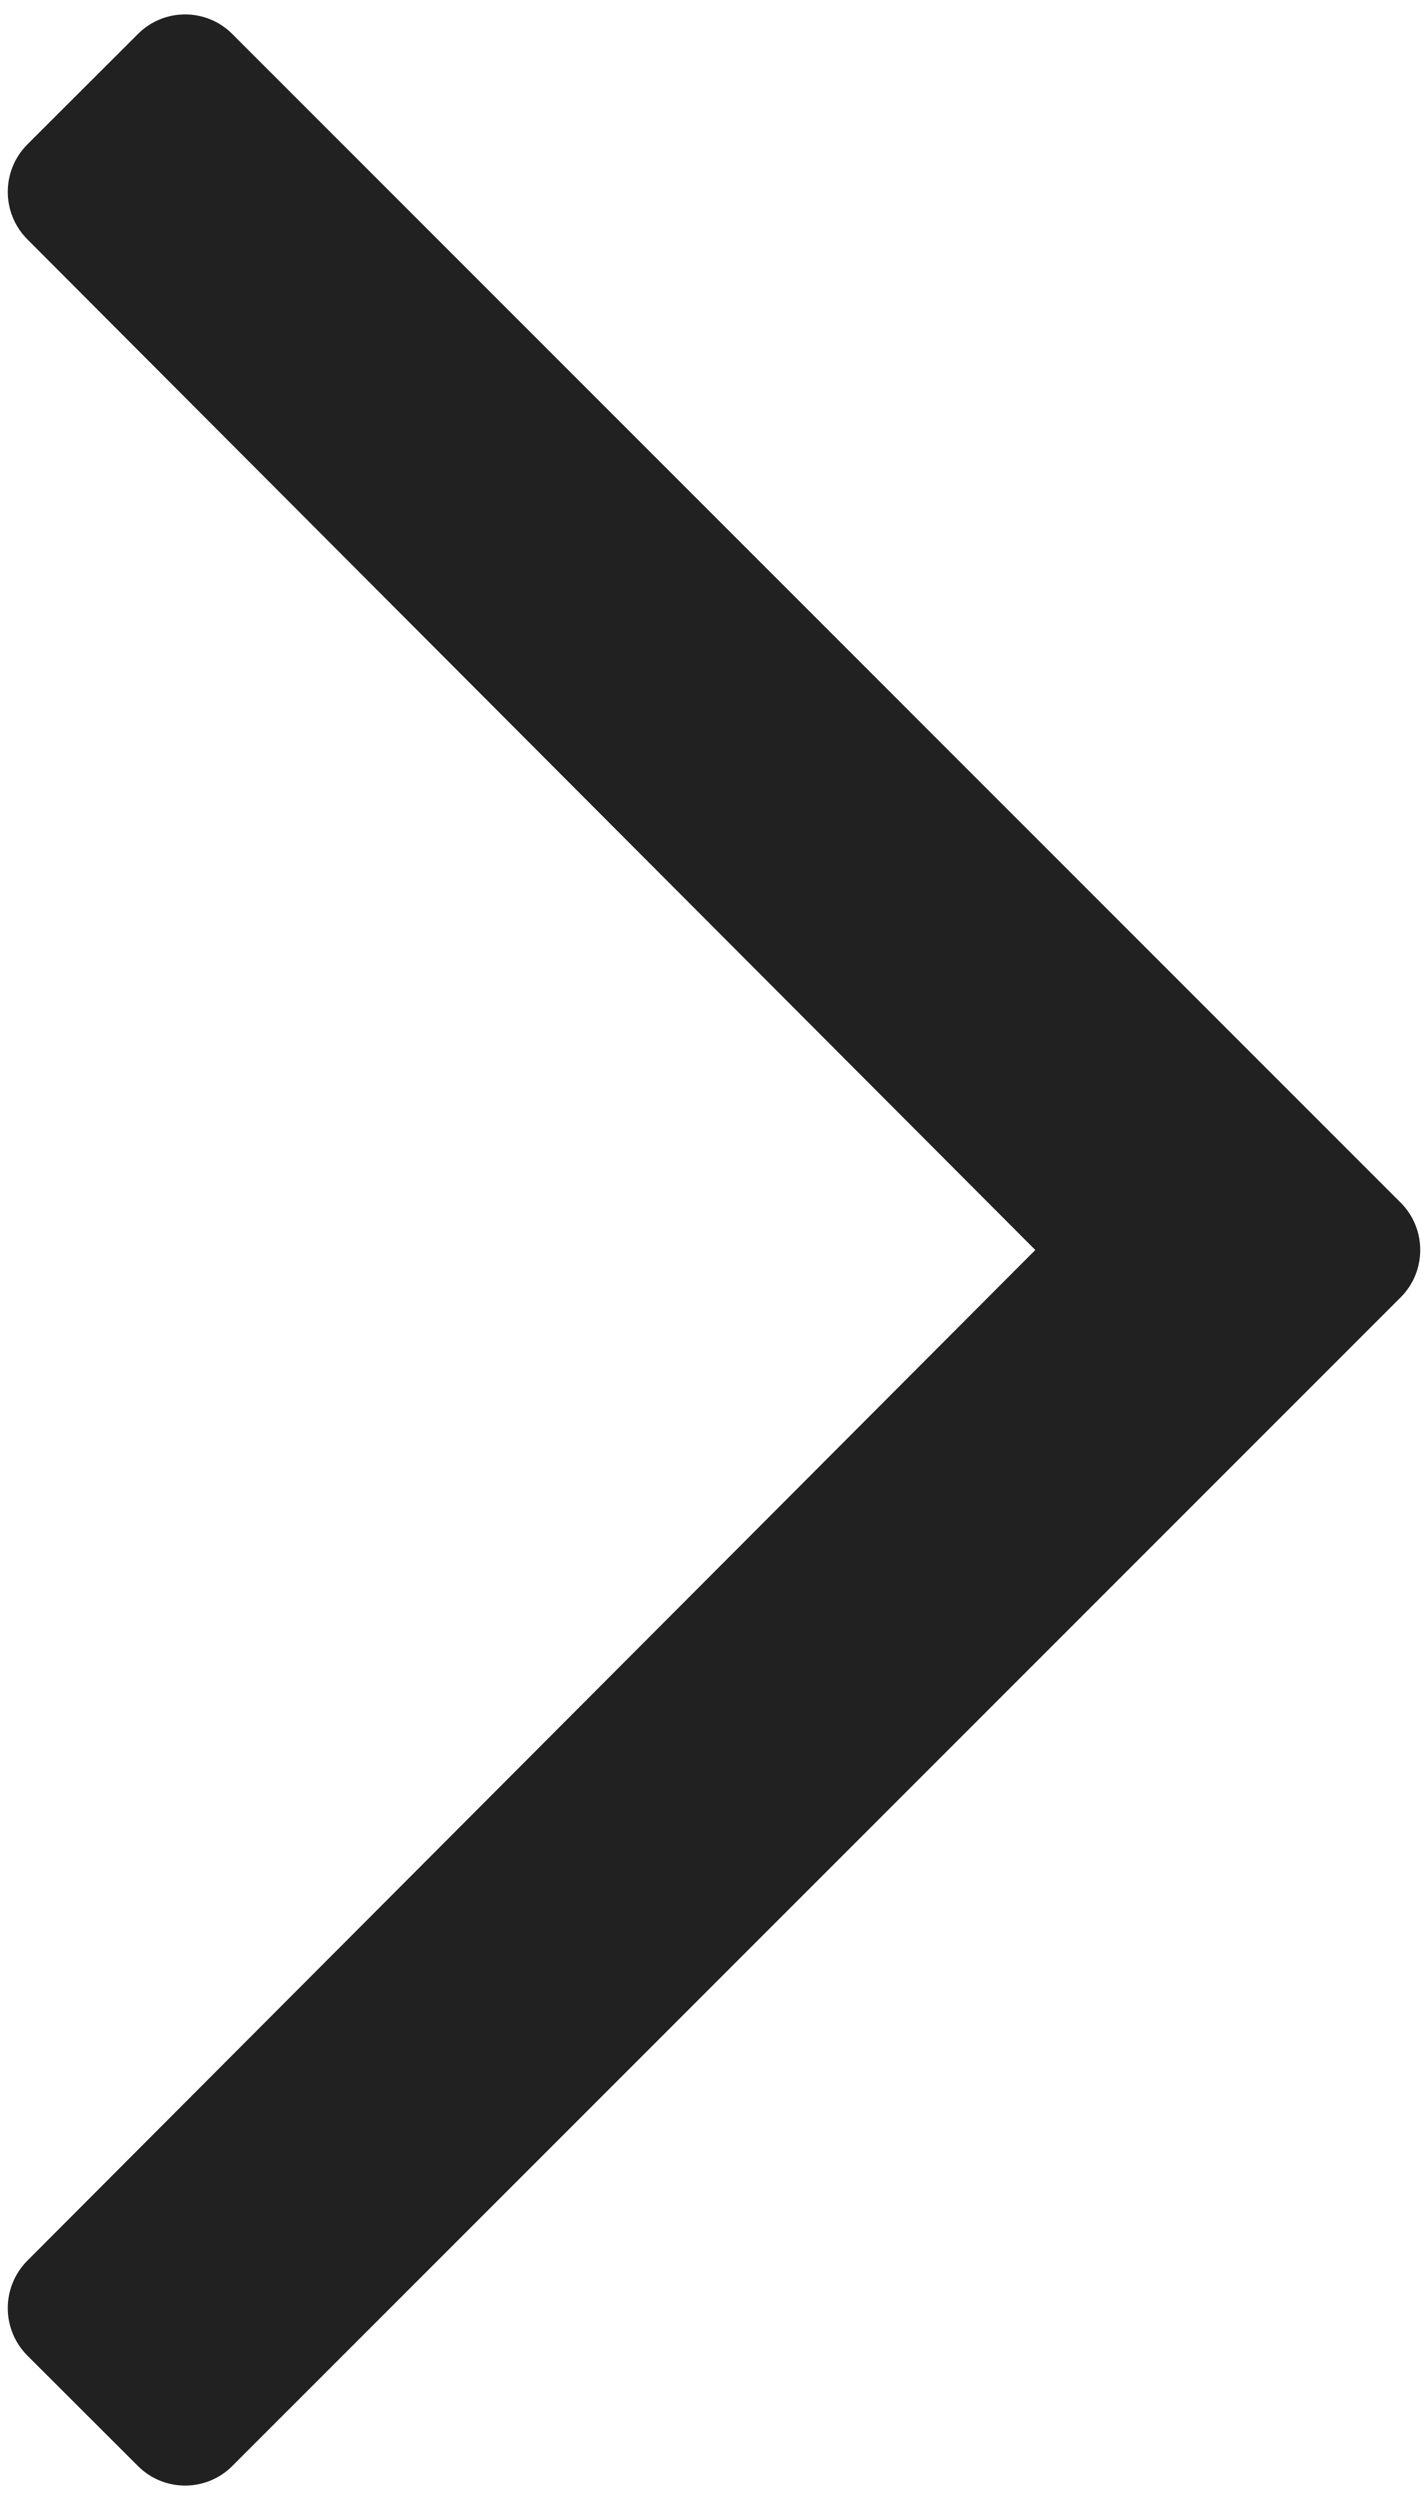 <svg width="8" height="14" viewBox="0 0 8 14" fill="none" xmlns="http://www.w3.org/2000/svg">
<path d="M0.772 0.191L0.153 0.809C0.007 0.956 0.007 1.193 0.153 1.34L5.8 7L0.153 12.66C0.007 12.807 0.007 13.044 0.153 13.191L0.772 13.809C0.918 13.956 1.156 13.956 1.302 13.809L7.847 7.265C7.993 7.119 7.993 6.881 7.847 6.735L1.302 0.191C1.156 0.044 0.918 0.044 0.772 0.191V0.191Z" fill="#212121"/>
</svg>
